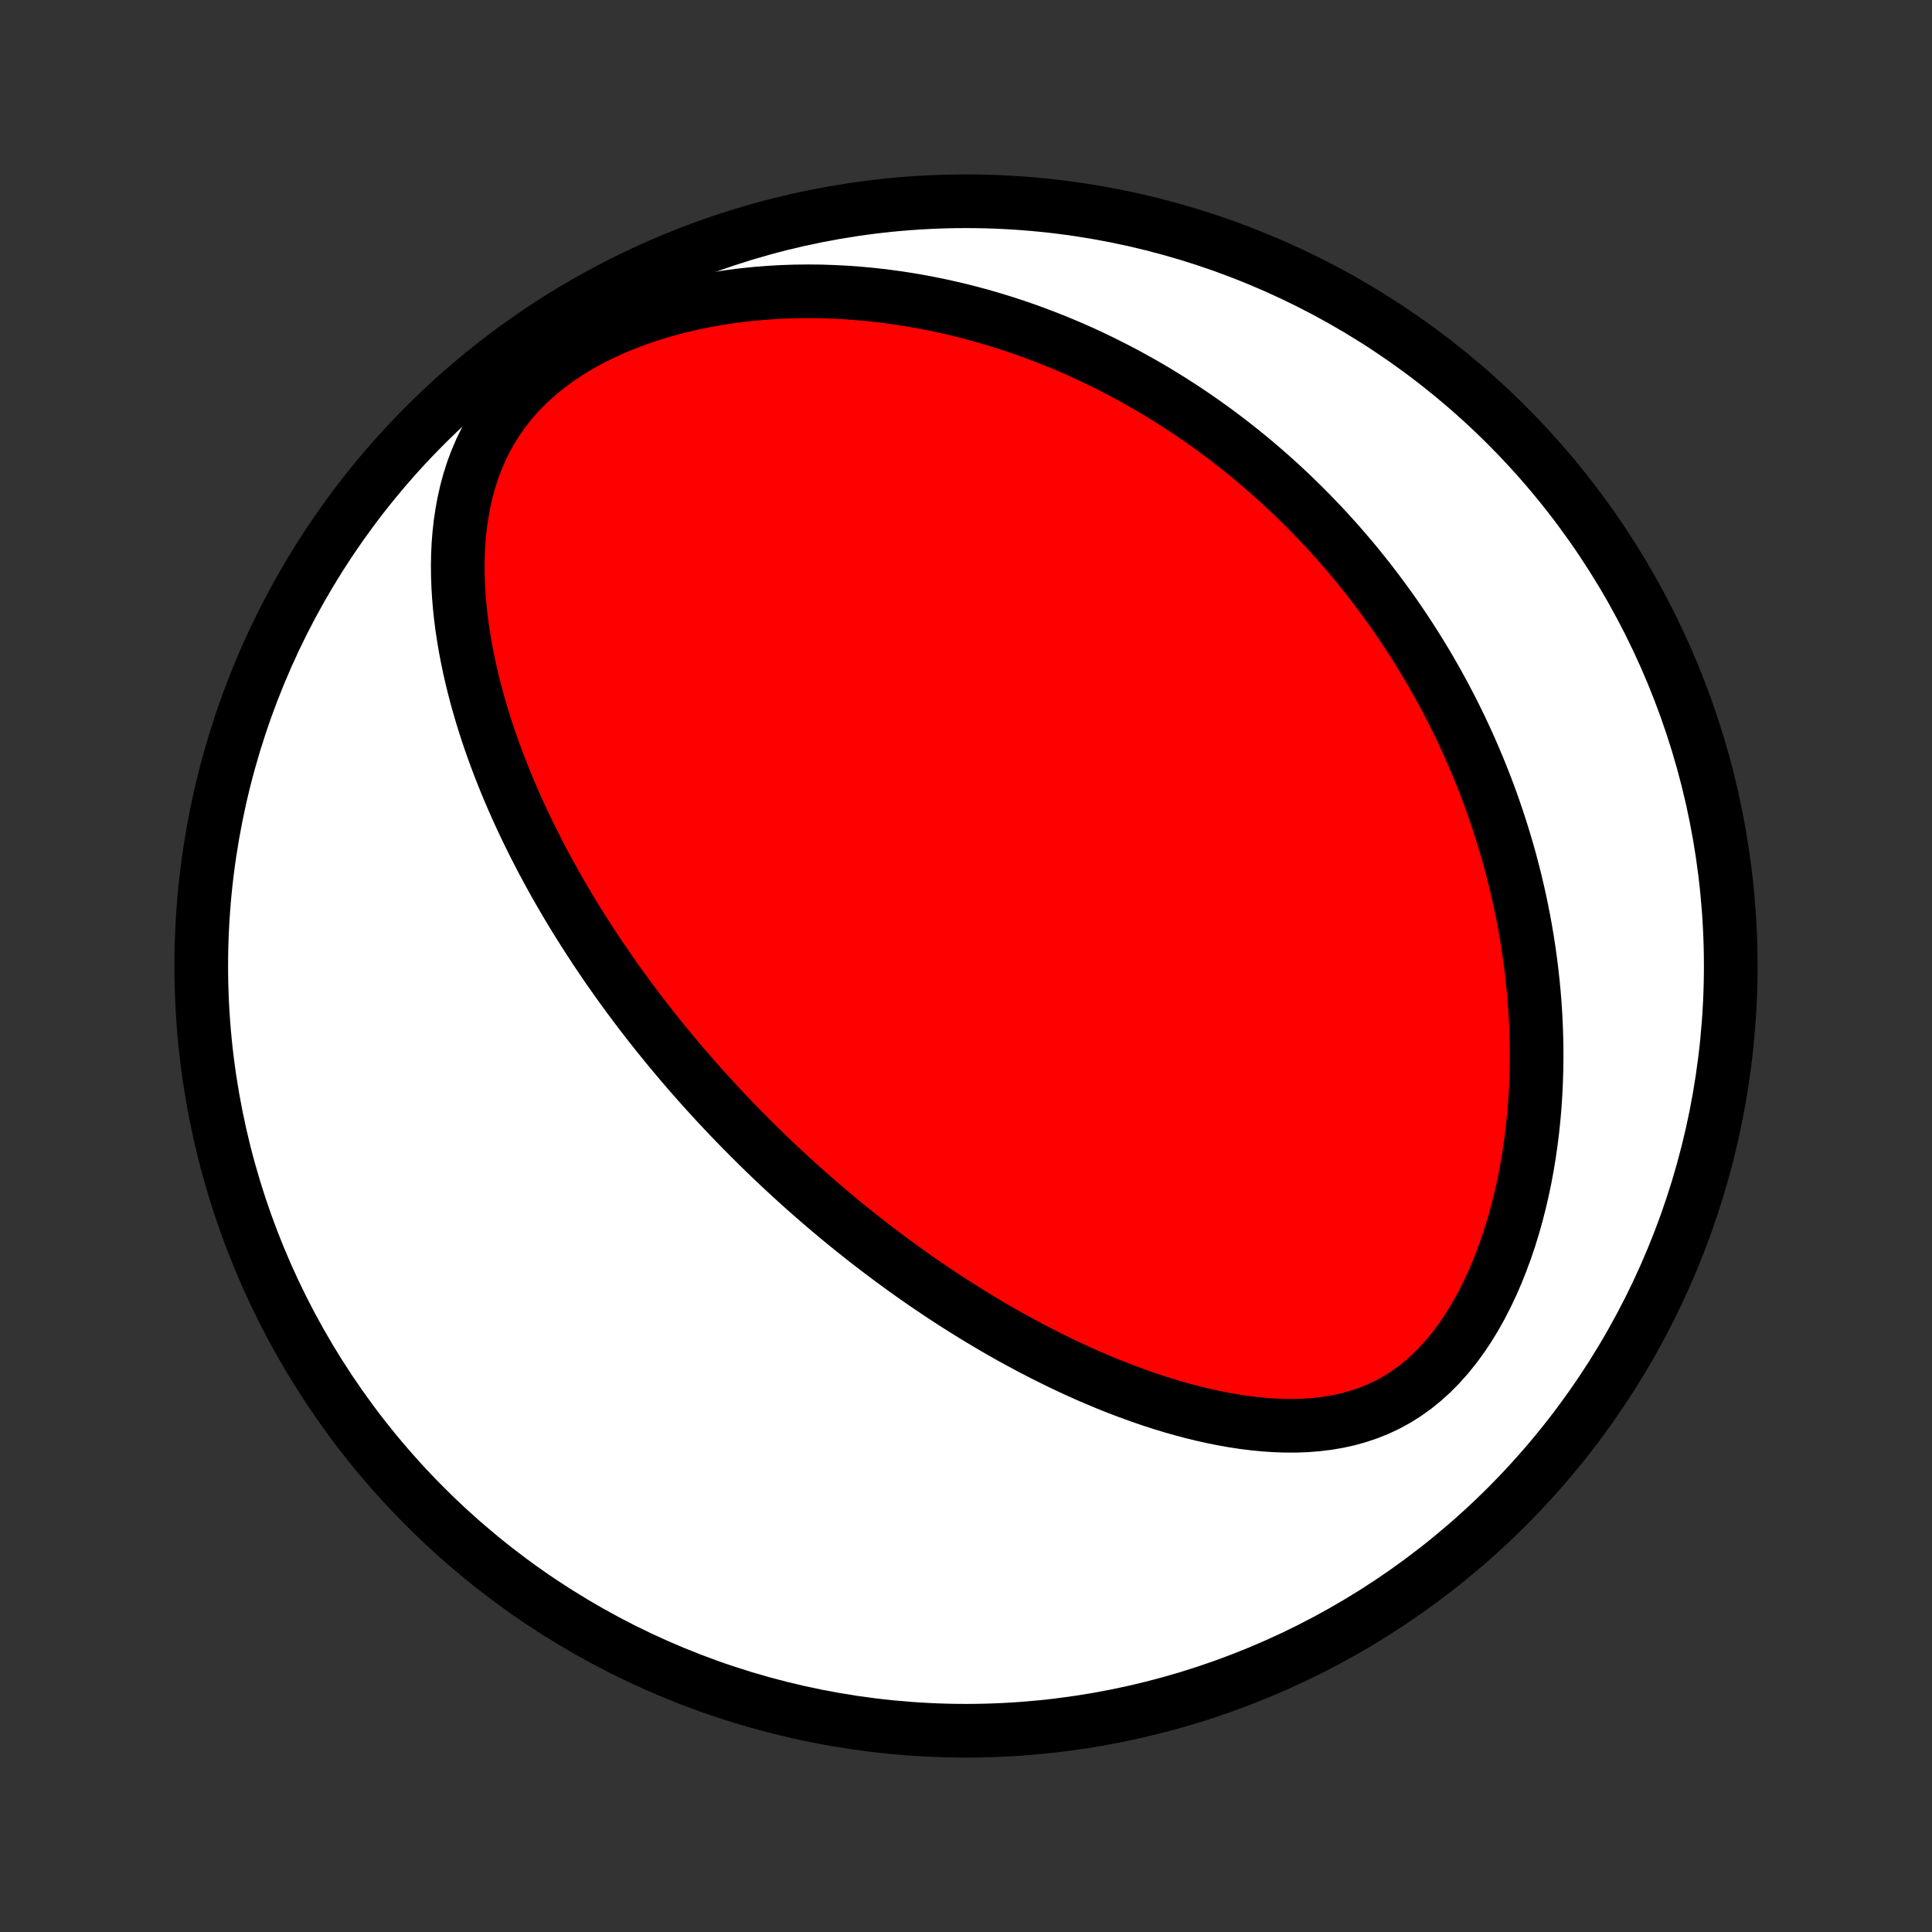 <?xml version="1.0" encoding="utf-8" standalone="no"?>
<!DOCTYPE svg PUBLIC "-//W3C//DTD SVG 1.1//EN"
  "http://www.w3.org/Graphics/SVG/1.1/DTD/svg11.dtd">
<!-- Created with matplotlib (http://matplotlib.org/) -->
<svg height="72pt" version="1.1" viewBox="0 0 72 72" width="72pt" xmlns="http://www.w3.org/2000/svg" xmlns:xlink="http://www.w3.org/1999/xlink">
 <rect x="0" y="0" width="72" height="72" fill="#333333" stroke="none"/>
 <defs>
  <style type="text/css">
*{stroke-linecap:butt;stroke-linejoin:round;}
  </style>
 </defs>
 <g id="figure_1">
  <g id="patch_1">
   <path d="
M0 72
L72 72
L72 0
L0 0
z
" style="fill:none;"/>
  </g>
  <g id="axes_1">
   <g id="PatchCollection_1">
    <defs>
     <path d="
M36 -7.5
C43.558 -7.5 50.808 -10.503 56.153 -15.848
C61.497 -21.192 64.5 -28.442 64.5 -36
C64.5 -43.558 61.497 -50.808 56.153 -56.153
C50.808 -61.497 43.558 -64.5 36 -64.5
C28.442 -64.5 21.192 -61.497 15.848 -56.153
C10.503 -50.808 7.5 -43.558 7.5 -36
C7.5 -28.442 10.503 -21.192 15.848 -15.848
C21.192 -10.503 28.442 -7.5 36 -7.5
z
" id="C0_0_a811fe30f3"/>
     <path d="
M26.676 -30.925
L26.853 -30.735
L27.032 -30.545
L27.212 -30.355
L27.393 -30.167
L27.575 -29.98
L27.759 -29.793
L27.944 -29.607
L28.13 -29.421
L28.318 -29.236
L28.507 -29.052
L28.698 -28.868
L28.89 -28.685
L29.084 -28.502
L29.28 -28.32
L29.477 -28.138
L29.676 -27.957
L29.877 -27.776
L30.08 -27.595
L30.285 -27.415
L30.492 -27.235
L30.701 -27.055
L30.912 -26.876
L31.126 -26.697
L31.341 -26.518
L31.559 -26.339
L31.78 -26.161
L32.003 -25.983
L32.228 -25.805
L32.456 -25.628
L32.687 -25.451
L32.92 -25.274
L33.157 -25.097
L33.396 -24.921
L33.638 -24.744
L33.883 -24.569
L34.131 -24.393
L34.383 -24.218
L34.638 -24.044
L34.895 -23.87
L35.157 -23.696
L35.422 -23.523
L35.69 -23.351
L35.962 -23.179
L36.238 -23.008
L36.517 -22.838
L36.8 -22.669
L37.087 -22.5
L37.378 -22.333
L37.673 -22.167
L37.972 -22.003
L38.275 -21.839
L38.582 -21.678
L38.893 -21.518
L39.209 -21.36
L39.528 -21.204
L39.852 -21.05
L40.18 -20.899
L40.512 -20.75
L40.848 -20.605
L41.189 -20.462
L41.533 -20.323
L41.882 -20.188
L42.235 -20.057
L42.592 -19.93
L42.953 -19.807
L43.317 -19.69
L43.685 -19.578
L44.057 -19.473
L44.432 -19.373
L44.81 -19.281
L45.191 -19.196
L45.575 -19.119
L45.961 -19.051
L46.349 -18.992
L46.739 -18.944
L47.13 -18.906
L47.522 -18.88
L47.915 -18.867
L48.307 -18.867
L48.699 -18.882
L49.089 -18.913
L49.477 -18.96
L49.862 -19.026
L50.244 -19.11
L50.621 -19.215
L50.992 -19.34
L51.358 -19.487
L51.716 -19.656
L52.066 -19.848
L52.406 -20.063
L52.737 -20.3
L53.057 -20.56
L53.367 -20.841
L53.664 -21.142
L53.949 -21.463
L54.222 -21.802
L54.483 -22.157
L54.73 -22.527
L54.965 -22.911
L55.187 -23.307
L55.396 -23.713
L55.593 -24.129
L55.777 -24.552
L55.949 -24.983
L56.109 -25.418
L56.258 -25.859
L56.395 -26.302
L56.52 -26.749
L56.635 -27.198
L56.739 -27.647
L56.833 -28.097
L56.916 -28.547
L56.99 -28.997
L57.054 -29.445
L57.109 -29.891
L57.156 -30.335
L57.194 -30.778
L57.223 -31.217
L57.244 -31.653
L57.258 -32.086
L57.264 -32.516
L57.264 -32.942
L57.256 -33.364
L57.241 -33.782
L57.221 -34.196
L57.194 -34.605
L57.161 -35.01
L57.122 -35.411
L57.078 -35.808
L57.029 -36.2
L56.975 -36.587
L56.916 -36.97
L56.852 -37.348
L56.784 -37.722
L56.711 -38.092
L56.635 -38.456
L56.554 -38.817
L56.47 -39.173
L56.381 -39.524
L56.29 -39.872
L56.195 -40.215
L56.096 -40.553
L55.995 -40.888
L55.89 -41.218
L55.782 -41.545
L55.672 -41.867
L55.559 -42.186
L55.443 -42.501
L55.324 -42.811
L55.203 -43.119
L55.079 -43.422
L54.953 -43.722
L54.825 -44.019
L54.694 -44.312
L54.561 -44.602
L54.426 -44.889
L54.288 -45.172
L54.148 -45.452
L54.007 -45.73
L53.863 -46.004
L53.717 -46.275
L53.569 -46.544
L53.419 -46.81
L53.267 -47.073
L53.113 -47.333
L52.957 -47.591
L52.798 -47.847
L52.638 -48.1
L52.476 -48.35
L52.312 -48.598
L52.146 -48.844
L51.978 -49.088
L51.807 -49.33
L51.635 -49.569
L51.46 -49.806
L51.284 -50.042
L51.105 -50.275
L50.924 -50.507
L50.741 -50.736
L50.556 -50.964
L50.368 -51.19
L50.178 -51.414
L49.986 -51.636
L49.791 -51.857
L49.594 -52.076
L49.394 -52.294
L49.192 -52.509
L48.987 -52.723
L48.78 -52.936
L48.57 -53.147
L48.357 -53.356
L48.142 -53.565
L47.923 -53.771
L47.702 -53.976
L47.477 -54.179
L47.25 -54.381
L47.019 -54.582
L46.785 -54.781
L46.548 -54.978
L46.307 -55.174
L46.063 -55.368
L45.816 -55.561
L45.565 -55.752
L45.31 -55.942
L45.051 -56.13
L44.788 -56.316
L44.522 -56.501
L44.251 -56.684
L43.977 -56.865
L43.697 -57.044
L43.414 -57.221
L43.126 -57.397
L42.834 -57.57
L42.537 -57.741
L42.235 -57.91
L41.929 -58.076
L41.617 -58.24
L41.3 -58.402
L40.979 -58.56
L40.652 -58.717
L40.32 -58.87
L39.982 -59.02
L39.639 -59.167
L39.29 -59.31
L38.935 -59.45
L38.575 -59.586
L38.209 -59.719
L37.837 -59.847
L37.459 -59.971
L37.075 -60.09
L36.685 -60.205
L36.289 -60.314
L35.887 -60.418
L35.479 -60.516
L35.065 -60.609
L34.644 -60.695
L34.218 -60.775
L33.786 -60.848
L33.347 -60.914
L32.904 -60.973
L32.454 -61.023
L31.999 -61.065
L31.539 -61.099
L31.074 -61.123
L30.604 -61.139
L30.129 -61.144
L29.651 -61.139
L29.169 -61.123
L28.683 -61.096
L28.195 -61.058
L27.705 -61.008
L27.214 -60.945
L26.721 -60.87
L26.229 -60.781
L25.738 -60.679
L25.249 -60.563
L24.762 -60.432
L24.28 -60.287
L23.804 -60.127
L23.334 -59.952
L22.872 -59.761
L22.421 -59.555
L21.98 -59.334
L21.553 -59.097
L21.141 -58.844
L20.745 -58.577
L20.366 -58.295
L20.007 -57.999
L19.669 -57.69
L19.351 -57.368
L19.056 -57.035
L18.784 -56.69
L18.534 -56.336
L18.306 -55.974
L18.101 -55.603
L17.917 -55.227
L17.754 -54.845
L17.61 -54.459
L17.486 -54.069
L17.38 -53.676
L17.291 -53.282
L17.218 -52.886
L17.159 -52.49
L17.115 -52.095
L17.084 -51.699
L17.066 -51.305
L17.059 -50.912
L17.064 -50.521
L17.078 -50.133
L17.102 -49.746
L17.135 -49.363
L17.176 -48.982
L17.225 -48.605
L17.282 -48.231
L17.345 -47.861
L17.415 -47.494
L17.491 -47.13
L17.572 -46.771
L17.659 -46.416
L17.75 -46.064
L17.847 -45.717
L17.947 -45.373
L18.052 -45.034
L18.16 -44.699
L18.272 -44.367
L18.388 -44.04
L18.506 -43.717
L18.627 -43.398
L18.751 -43.083
L18.877 -42.772
L19.006 -42.465
L19.137 -42.162
L19.27 -41.862
L19.405 -41.567
L19.541 -41.275
L19.68 -40.987
L19.82 -40.702
L19.961 -40.421
L20.104 -40.144
L20.247 -39.87
L20.393 -39.599
L20.539 -39.331
L20.686 -39.067
L20.835 -38.806
L20.984 -38.548
L21.134 -38.293
L21.285 -38.041
L21.437 -37.791
L21.59 -37.545
L21.744 -37.301
L21.898 -37.06
L22.053 -36.821
L22.208 -36.585
L22.365 -36.352
L22.522 -36.12
L22.679 -35.891
L22.837 -35.665
L22.996 -35.44
L23.156 -35.218
L23.316 -34.997
L23.477 -34.779
L23.639 -34.562
L23.801 -34.347
L23.964 -34.135
L24.127 -33.923
L24.291 -33.714
L24.456 -33.506
L24.622 -33.3
L24.788 -33.095
L24.956 -32.891
L25.124 -32.689
L25.292 -32.489
L25.462 -32.289
L25.633 -32.091
L25.804 -31.894
L25.976 -31.698
L26.15 -31.503
L26.324 -31.31
z
" id="C0_1_af4766b03e"/>
    </defs>
    <g clip-path="url(#p1bffca34e9)">
     <use style="fill:#ffffff;stroke:#000000;stroke-width:2.0;" x="0.0" xlink:href="#C0_0_a811fe30f3" y="72.0"/>
    </g>
    <g clip-path="url(#p1bffca34e9)">
     <use style="fill:#ff0000;stroke:#000000;stroke-width:2.0;" x="0.0" xlink:href="#C0_1_af4766b03e" y="72.0"/>
    </g>
   </g>
  </g>
 </g>
 <defs>
  <clipPath id="p1bffca34e9">
   <rect height="72.0" width="72.0" x="0.0" y="0.0"/>
  </clipPath>
 </defs>
</svg>
